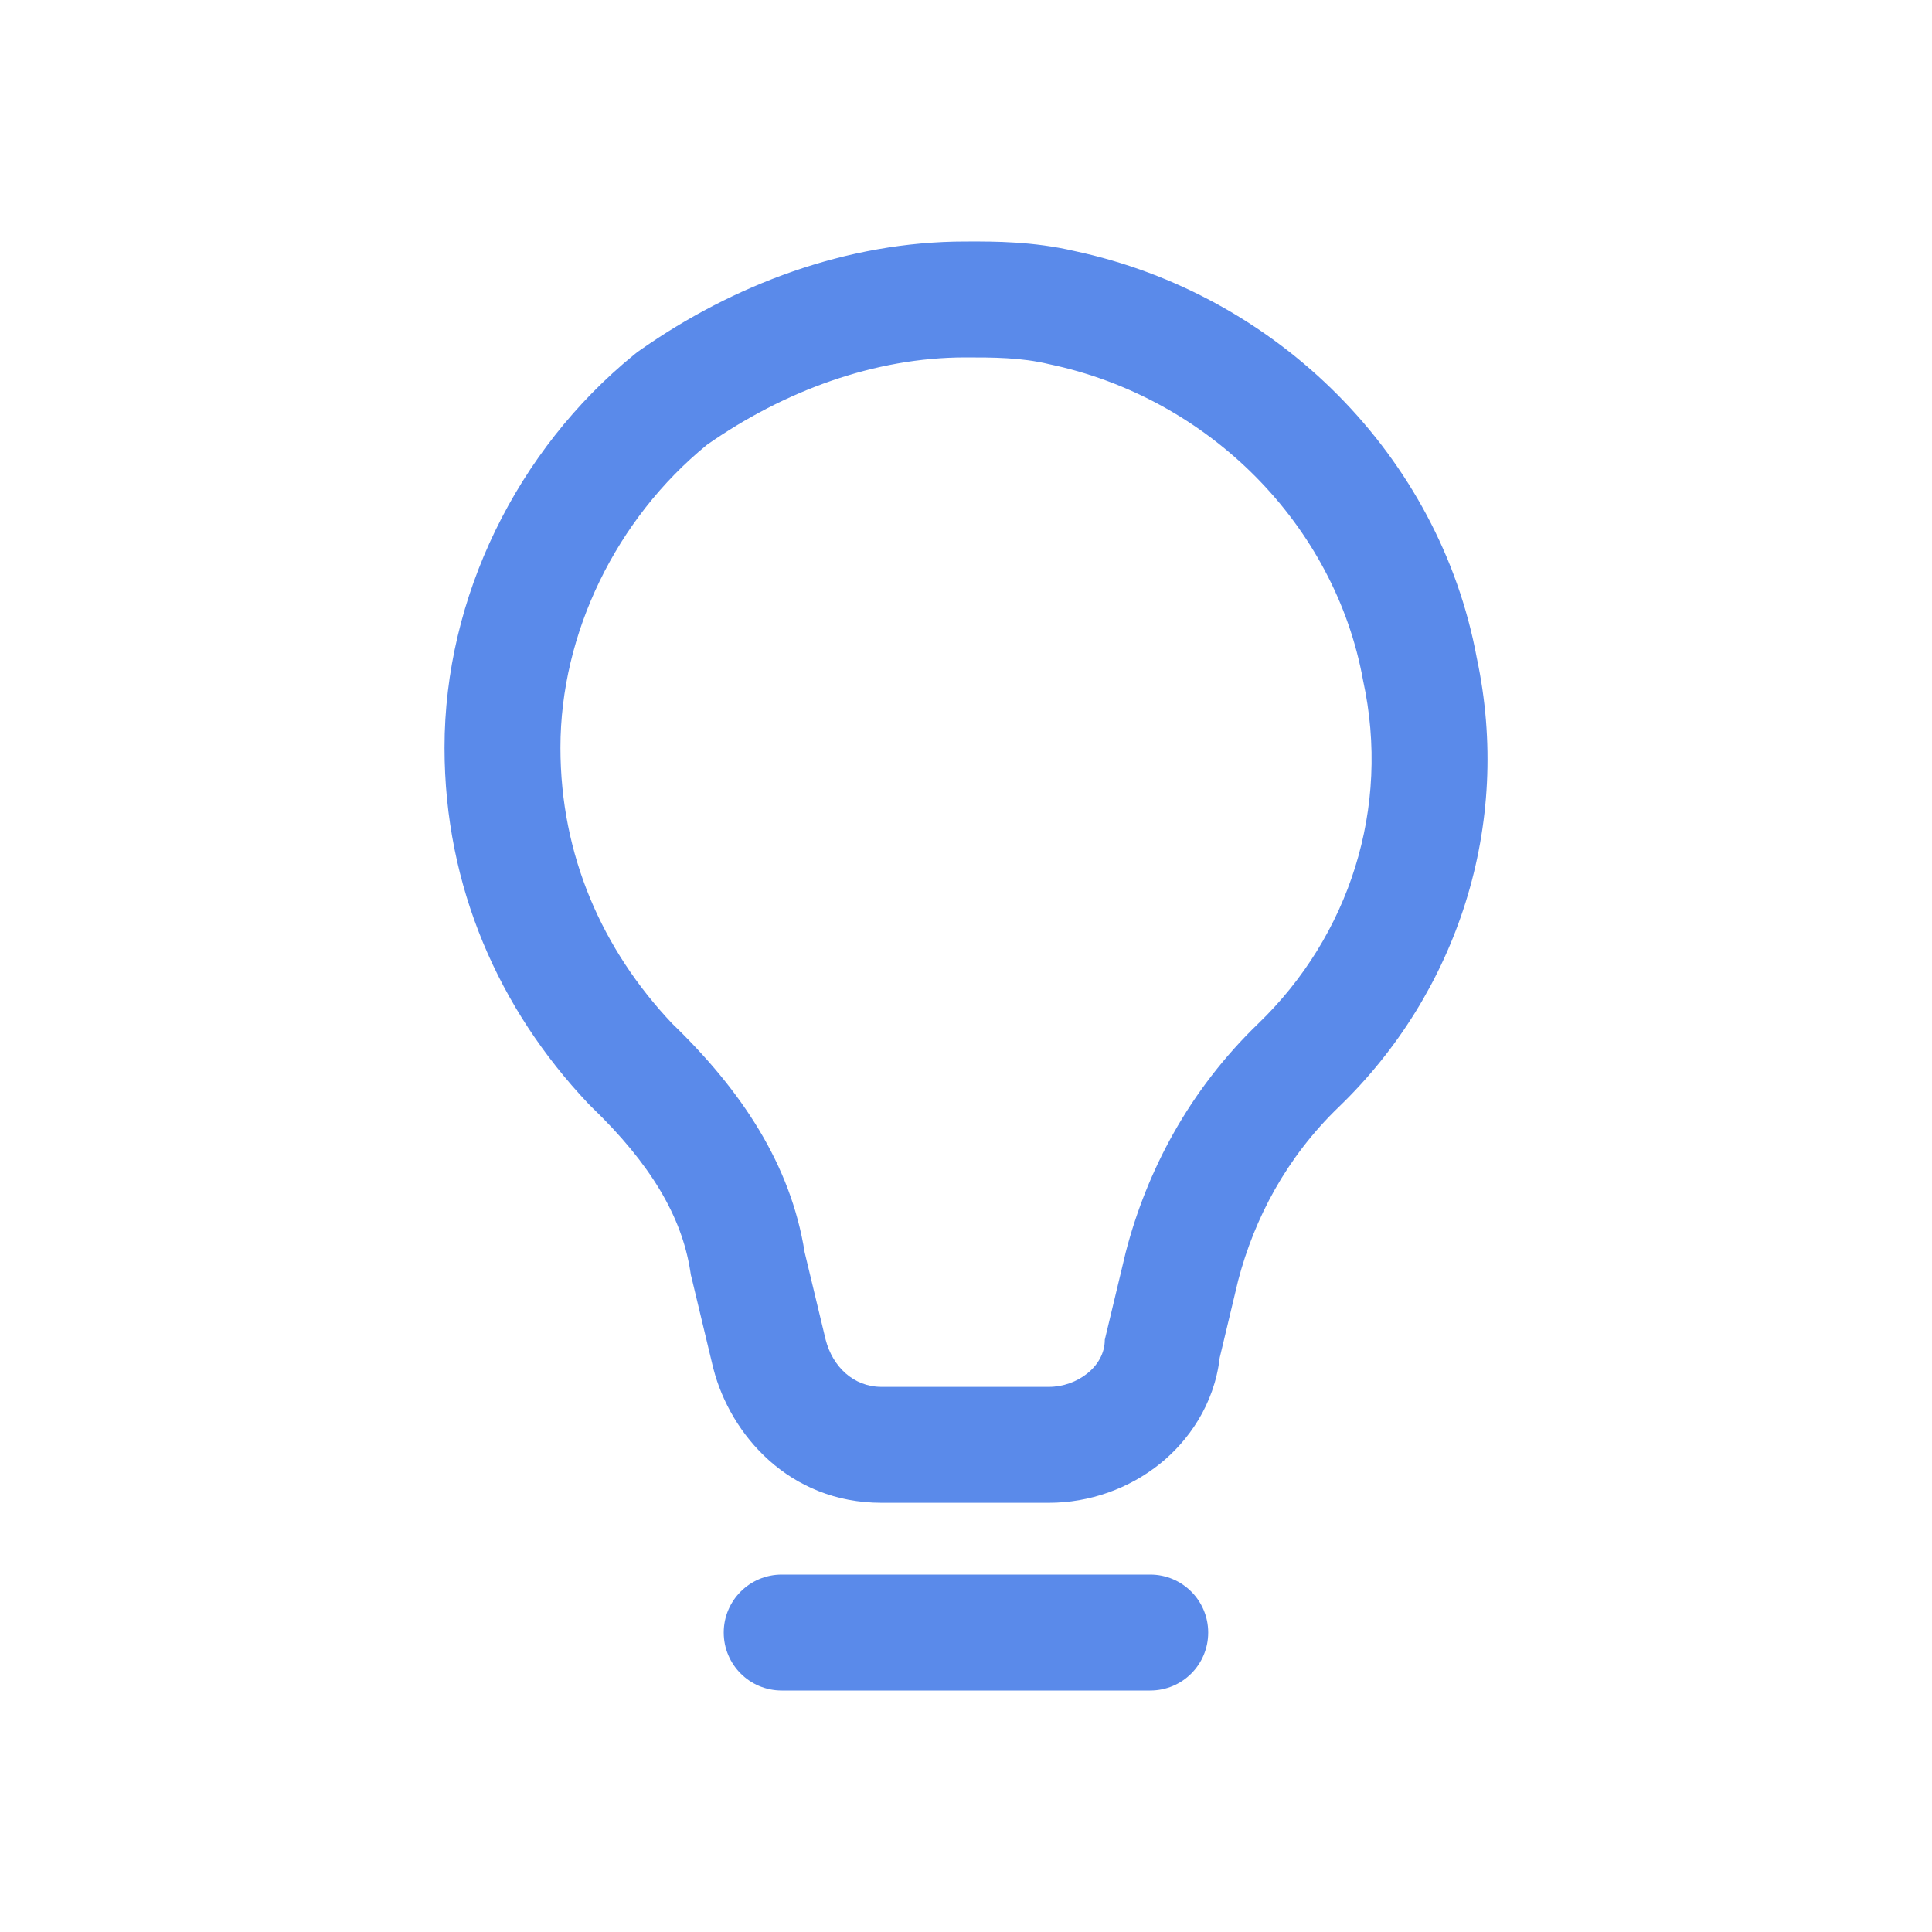<svg width="25" height="25" viewBox="0 0 25 25" fill="none" xmlns="http://www.w3.org/2000/svg">
<path fill-rule="evenodd" clip-rule="evenodd" d="M9.225 17.686L9.228 17.699L9.232 17.713C9.453 18.567 10.213 19.446 11.406 19.446H13.573C14.099 19.446 14.61 19.262 15.01 18.941C15.371 18.651 15.712 18.181 15.783 17.569L16.022 16.568C16.233 15.764 16.646 14.978 17.324 14.324C18.854 12.849 19.573 10.681 19.109 8.511C18.627 5.905 16.537 3.809 13.902 3.248C13.373 3.124 12.866 3.124 12.535 3.125L12.49 3.125C10.951 3.125 9.482 3.69 8.287 4.528L8.242 4.56L8.2 4.594C6.691 5.825 5.752 7.725 5.752 9.674C5.752 11.482 6.463 13.062 7.605 14.273L7.63 14.299L7.655 14.324C8.422 15.063 8.82 15.742 8.931 16.441L8.94 16.498L8.954 16.554L9.225 17.686ZM14.567 16.204L14.296 17.336C14.296 17.685 13.935 17.946 13.573 17.946H11.406C11.045 17.946 10.774 17.685 10.684 17.336L10.412 16.204C10.232 15.073 9.6 14.115 8.697 13.244C7.793 12.287 7.252 11.068 7.252 9.674C7.252 8.194 7.974 6.714 9.148 5.756C10.142 5.06 11.316 4.625 12.49 4.625C12.851 4.625 13.212 4.625 13.573 4.712C15.651 5.147 17.276 6.801 17.638 8.804C17.999 10.458 17.457 12.112 16.283 13.244C15.38 14.115 14.838 15.16 14.567 16.204ZM10.115 20.375C9.701 20.375 9.365 20.711 9.365 21.125C9.365 21.54 9.701 21.875 10.115 21.875H14.884C15.299 21.875 15.634 21.54 15.634 21.125C15.634 20.711 15.299 20.375 14.884 20.375H10.115Z" fill="#5A8AEA"/>
</svg>
